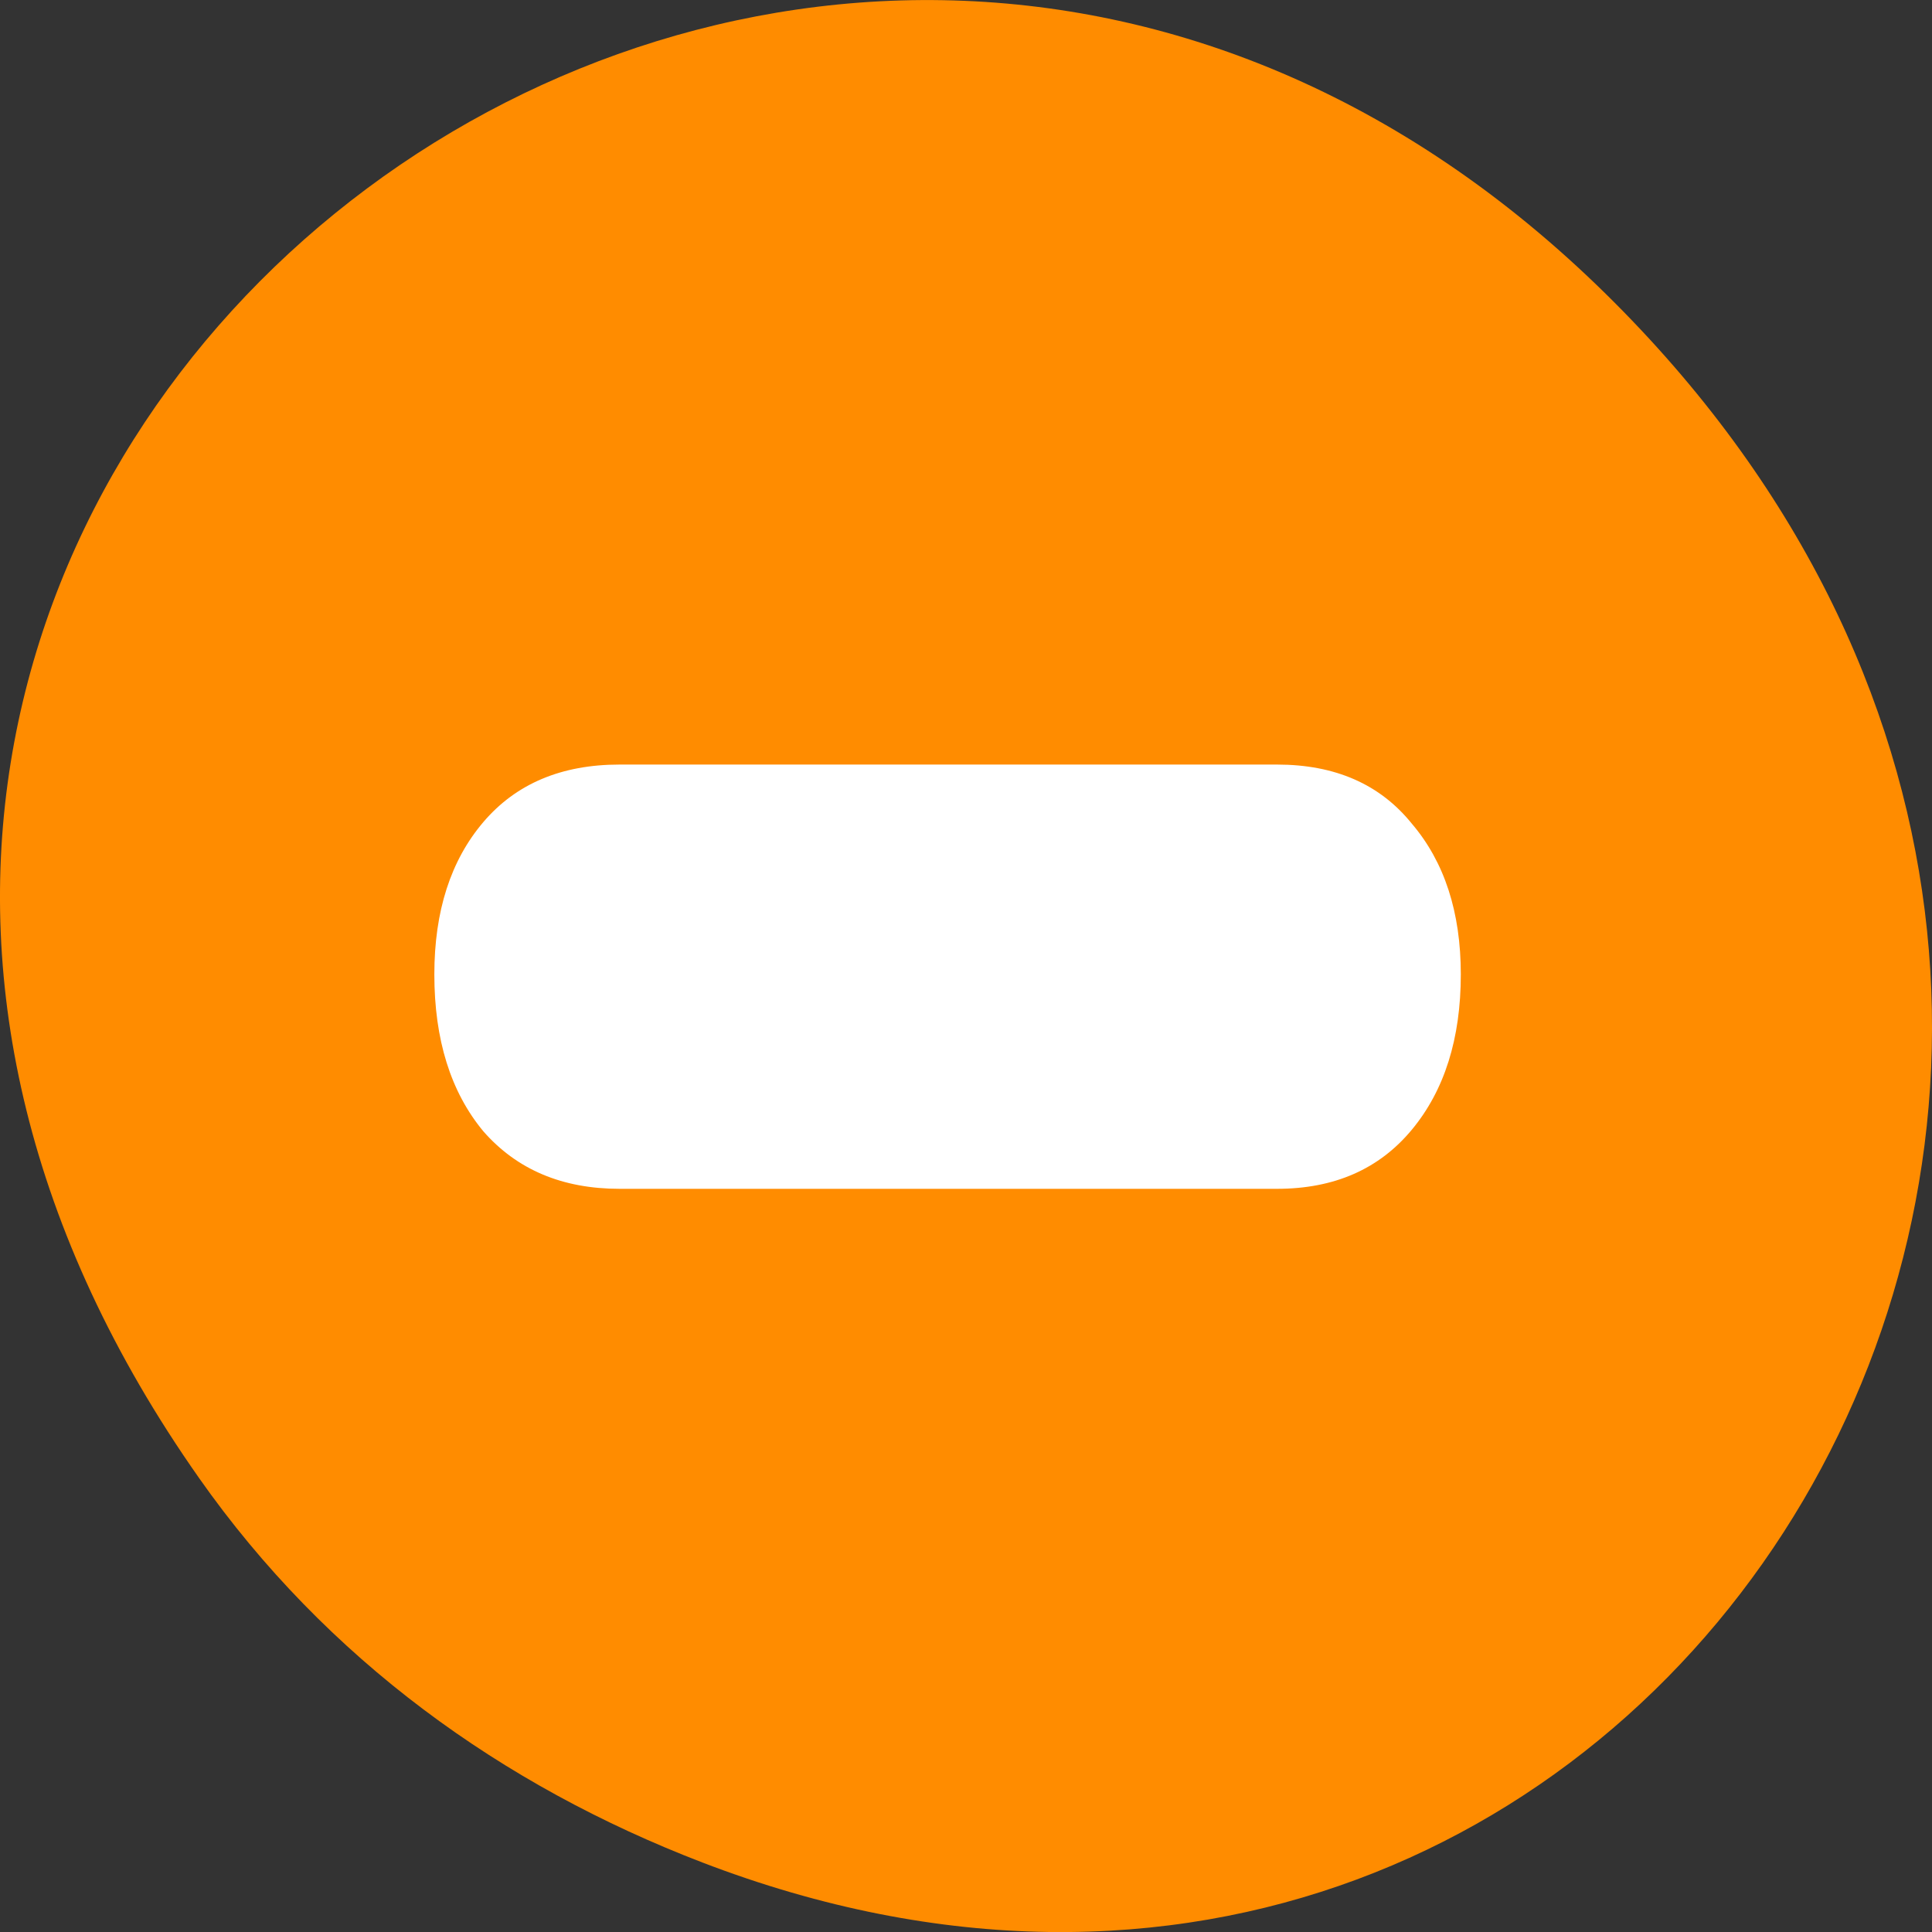 <svg xmlns="http://www.w3.org/2000/svg" viewBox="0 0 256 256"><rect x="0" y="0" width="256" height="256" fill="#333333" stroke="none"/><path d="m 26.373 195.84 c -92.05 -130.93 77.948 -263.6 186.39 -156.91 102.17 100.51 7.449 256.68 -119.69 207.86 -26.526 -10.185 -49.802 -26.914 -66.7 -50.948 z" style="fill:#ff8c00;color:#000"/><g style="fill:#fff"><path d="m 24.14 39.853 h 22.09 c 1.952 0 3.461 0.579 4.528 1.738 1.098 1.128 1.647 2.607 1.647 4.437 0 1.891 -0.549 3.415 -1.647 4.574 -1.098 1.159 -2.607 1.738 -4.528 1.738 h -22.09 c -1.921 0 -3.446 -0.564 -4.574 -1.692 -1.098 -1.159 -1.647 -2.699 -1.647 -4.62 0 -1.86 0.549 -3.354 1.647 -4.483 1.098 -1.128 2.623 -1.692 4.574 -1.692 z" transform="matrix(3.944 0 0 4.502 -13.12 -78.11)" style="fill:#fff"/></g></svg>